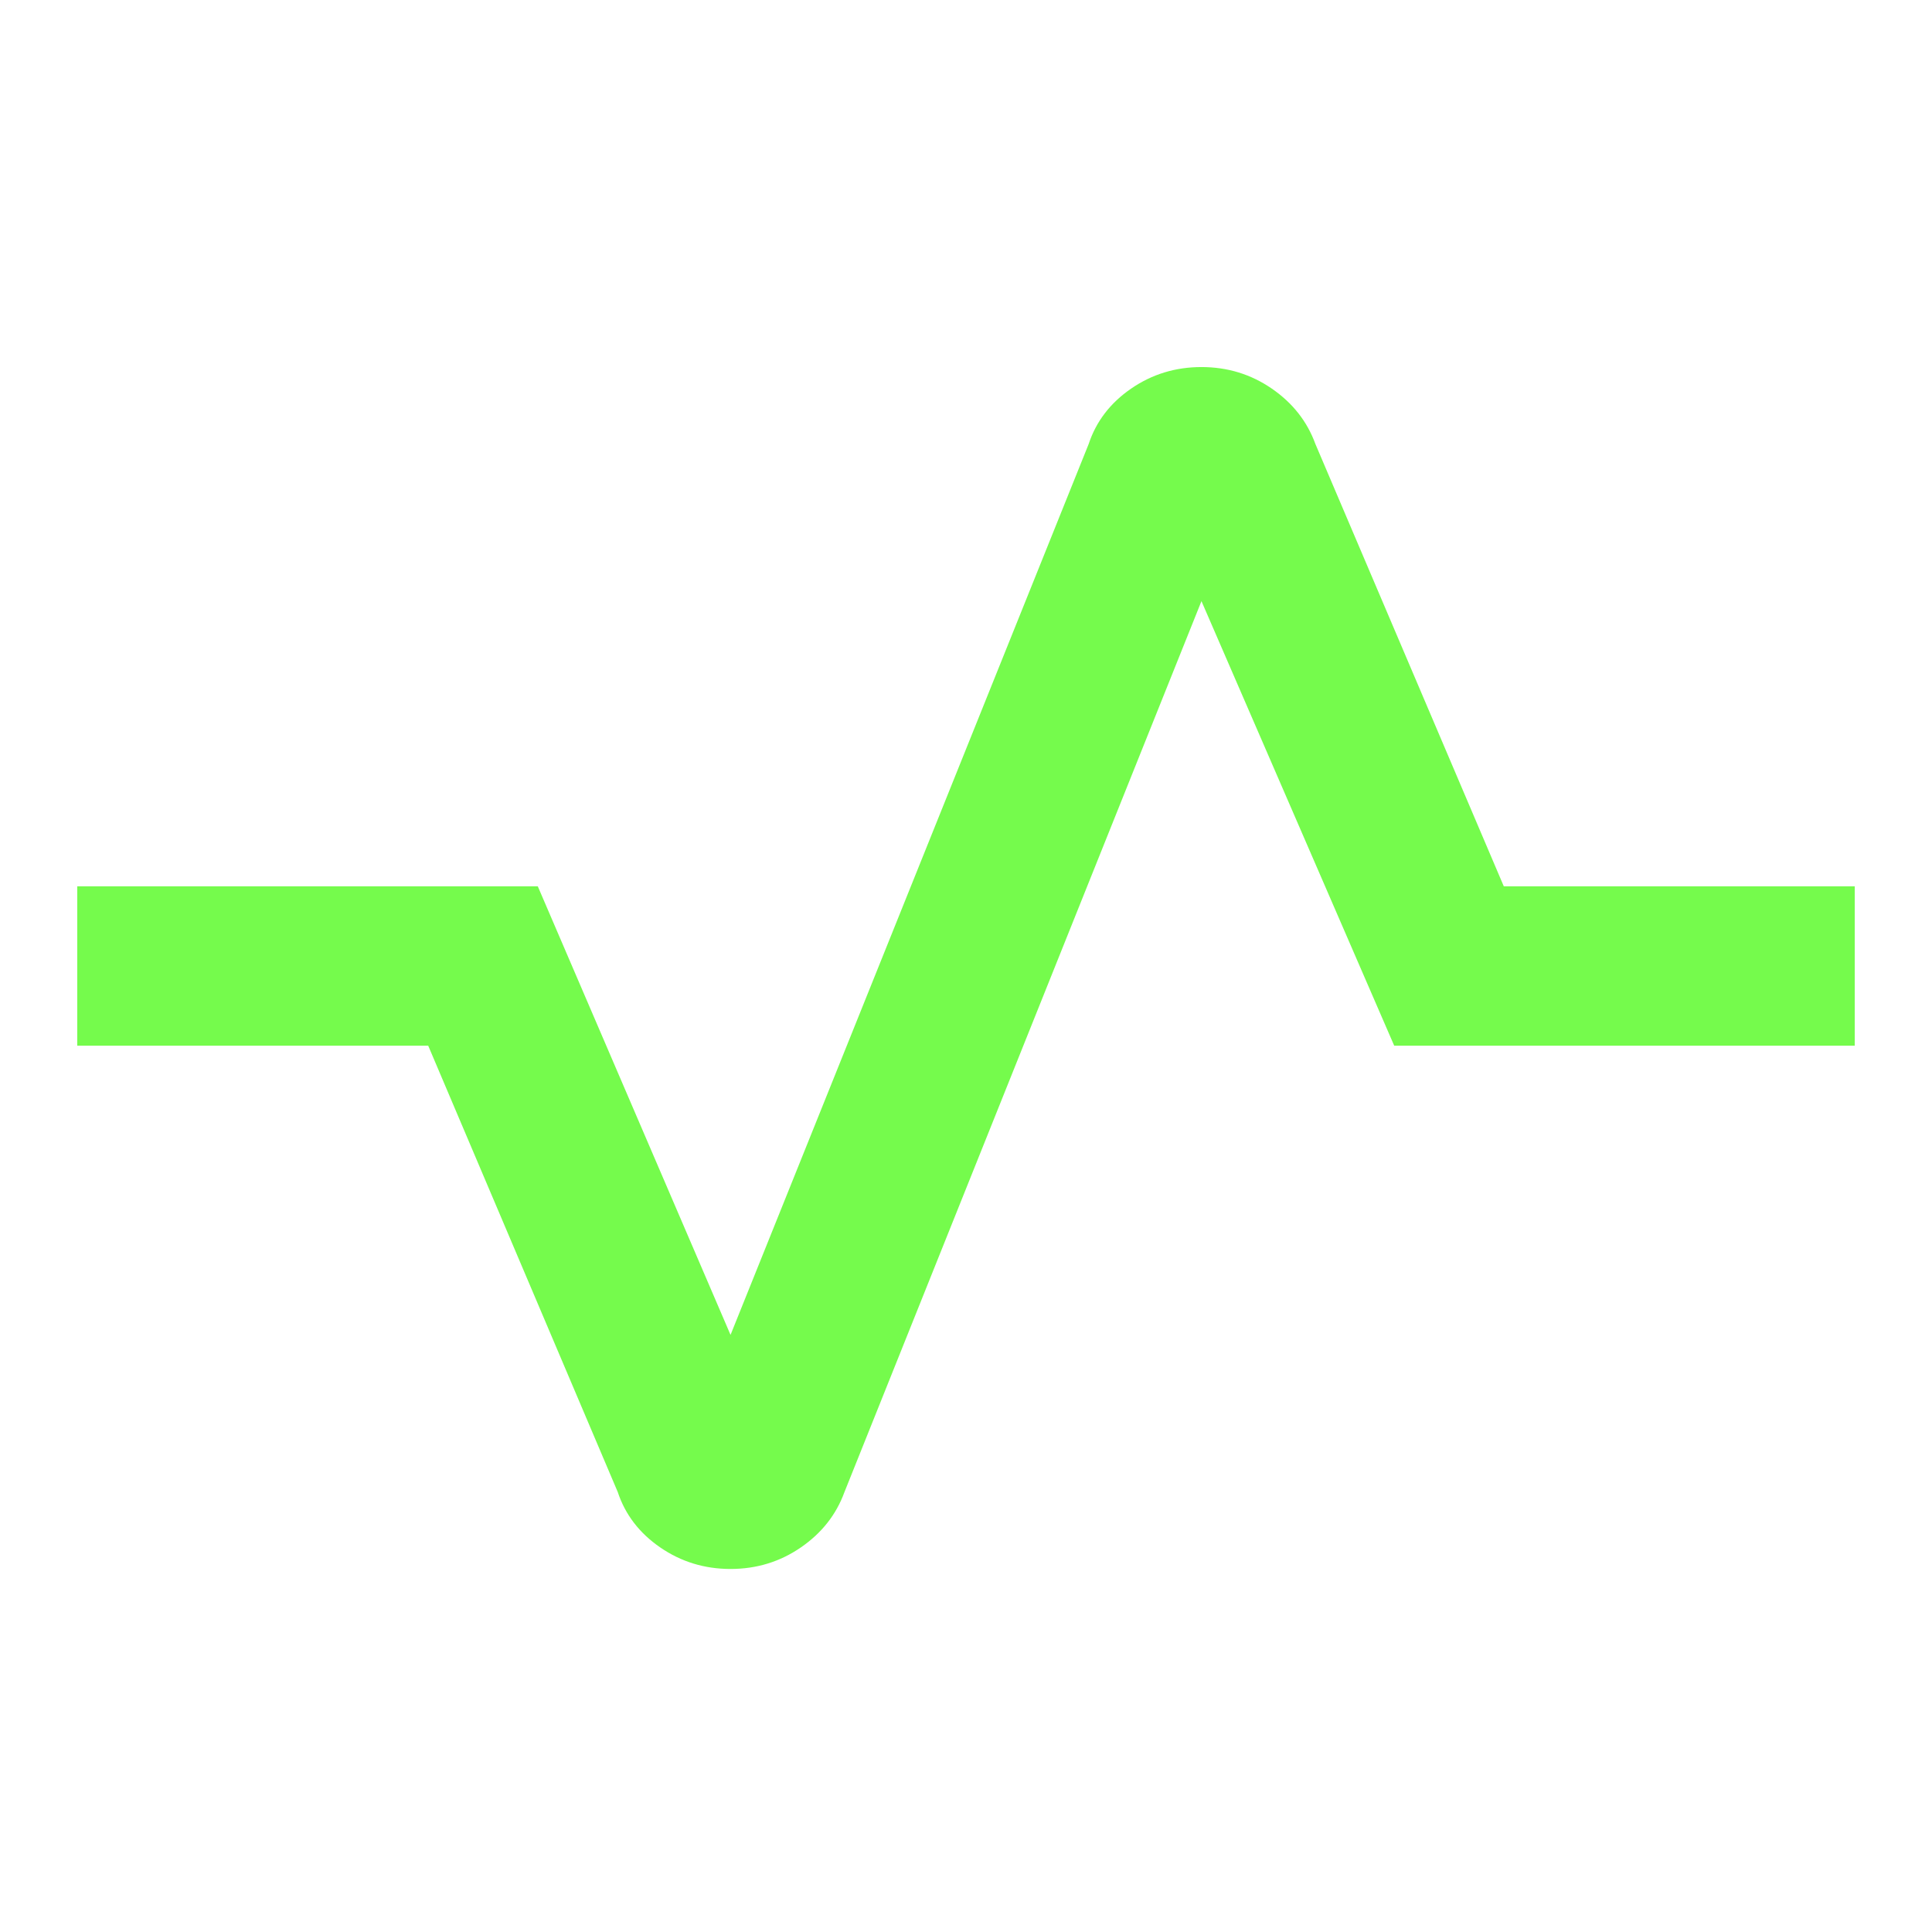 <svg xmlns="http://www.w3.org/2000/svg" height="48px" viewBox="0 -960 960 960" width="48px" fill="#75FB4C"><path d="M363-180.39q-19.39 0-34.94-10.7-15.54-10.69-21.1-27.52l-94.18-221.78H38.39v-79.22h228.83L363-296.7l177.96-442.69q5.56-16.83 21.1-27.52 15.55-10.7 34.94-10.7 19.39 0 34.94 10.7 15.54 10.69 21.67 27.52l93.61 219.78h174.39v79.22H692.78L597-661.3 419.61-218.61q-6.13 16.83-21.67 27.52-15.55 10.7-34.94 10.7Z"/></svg>